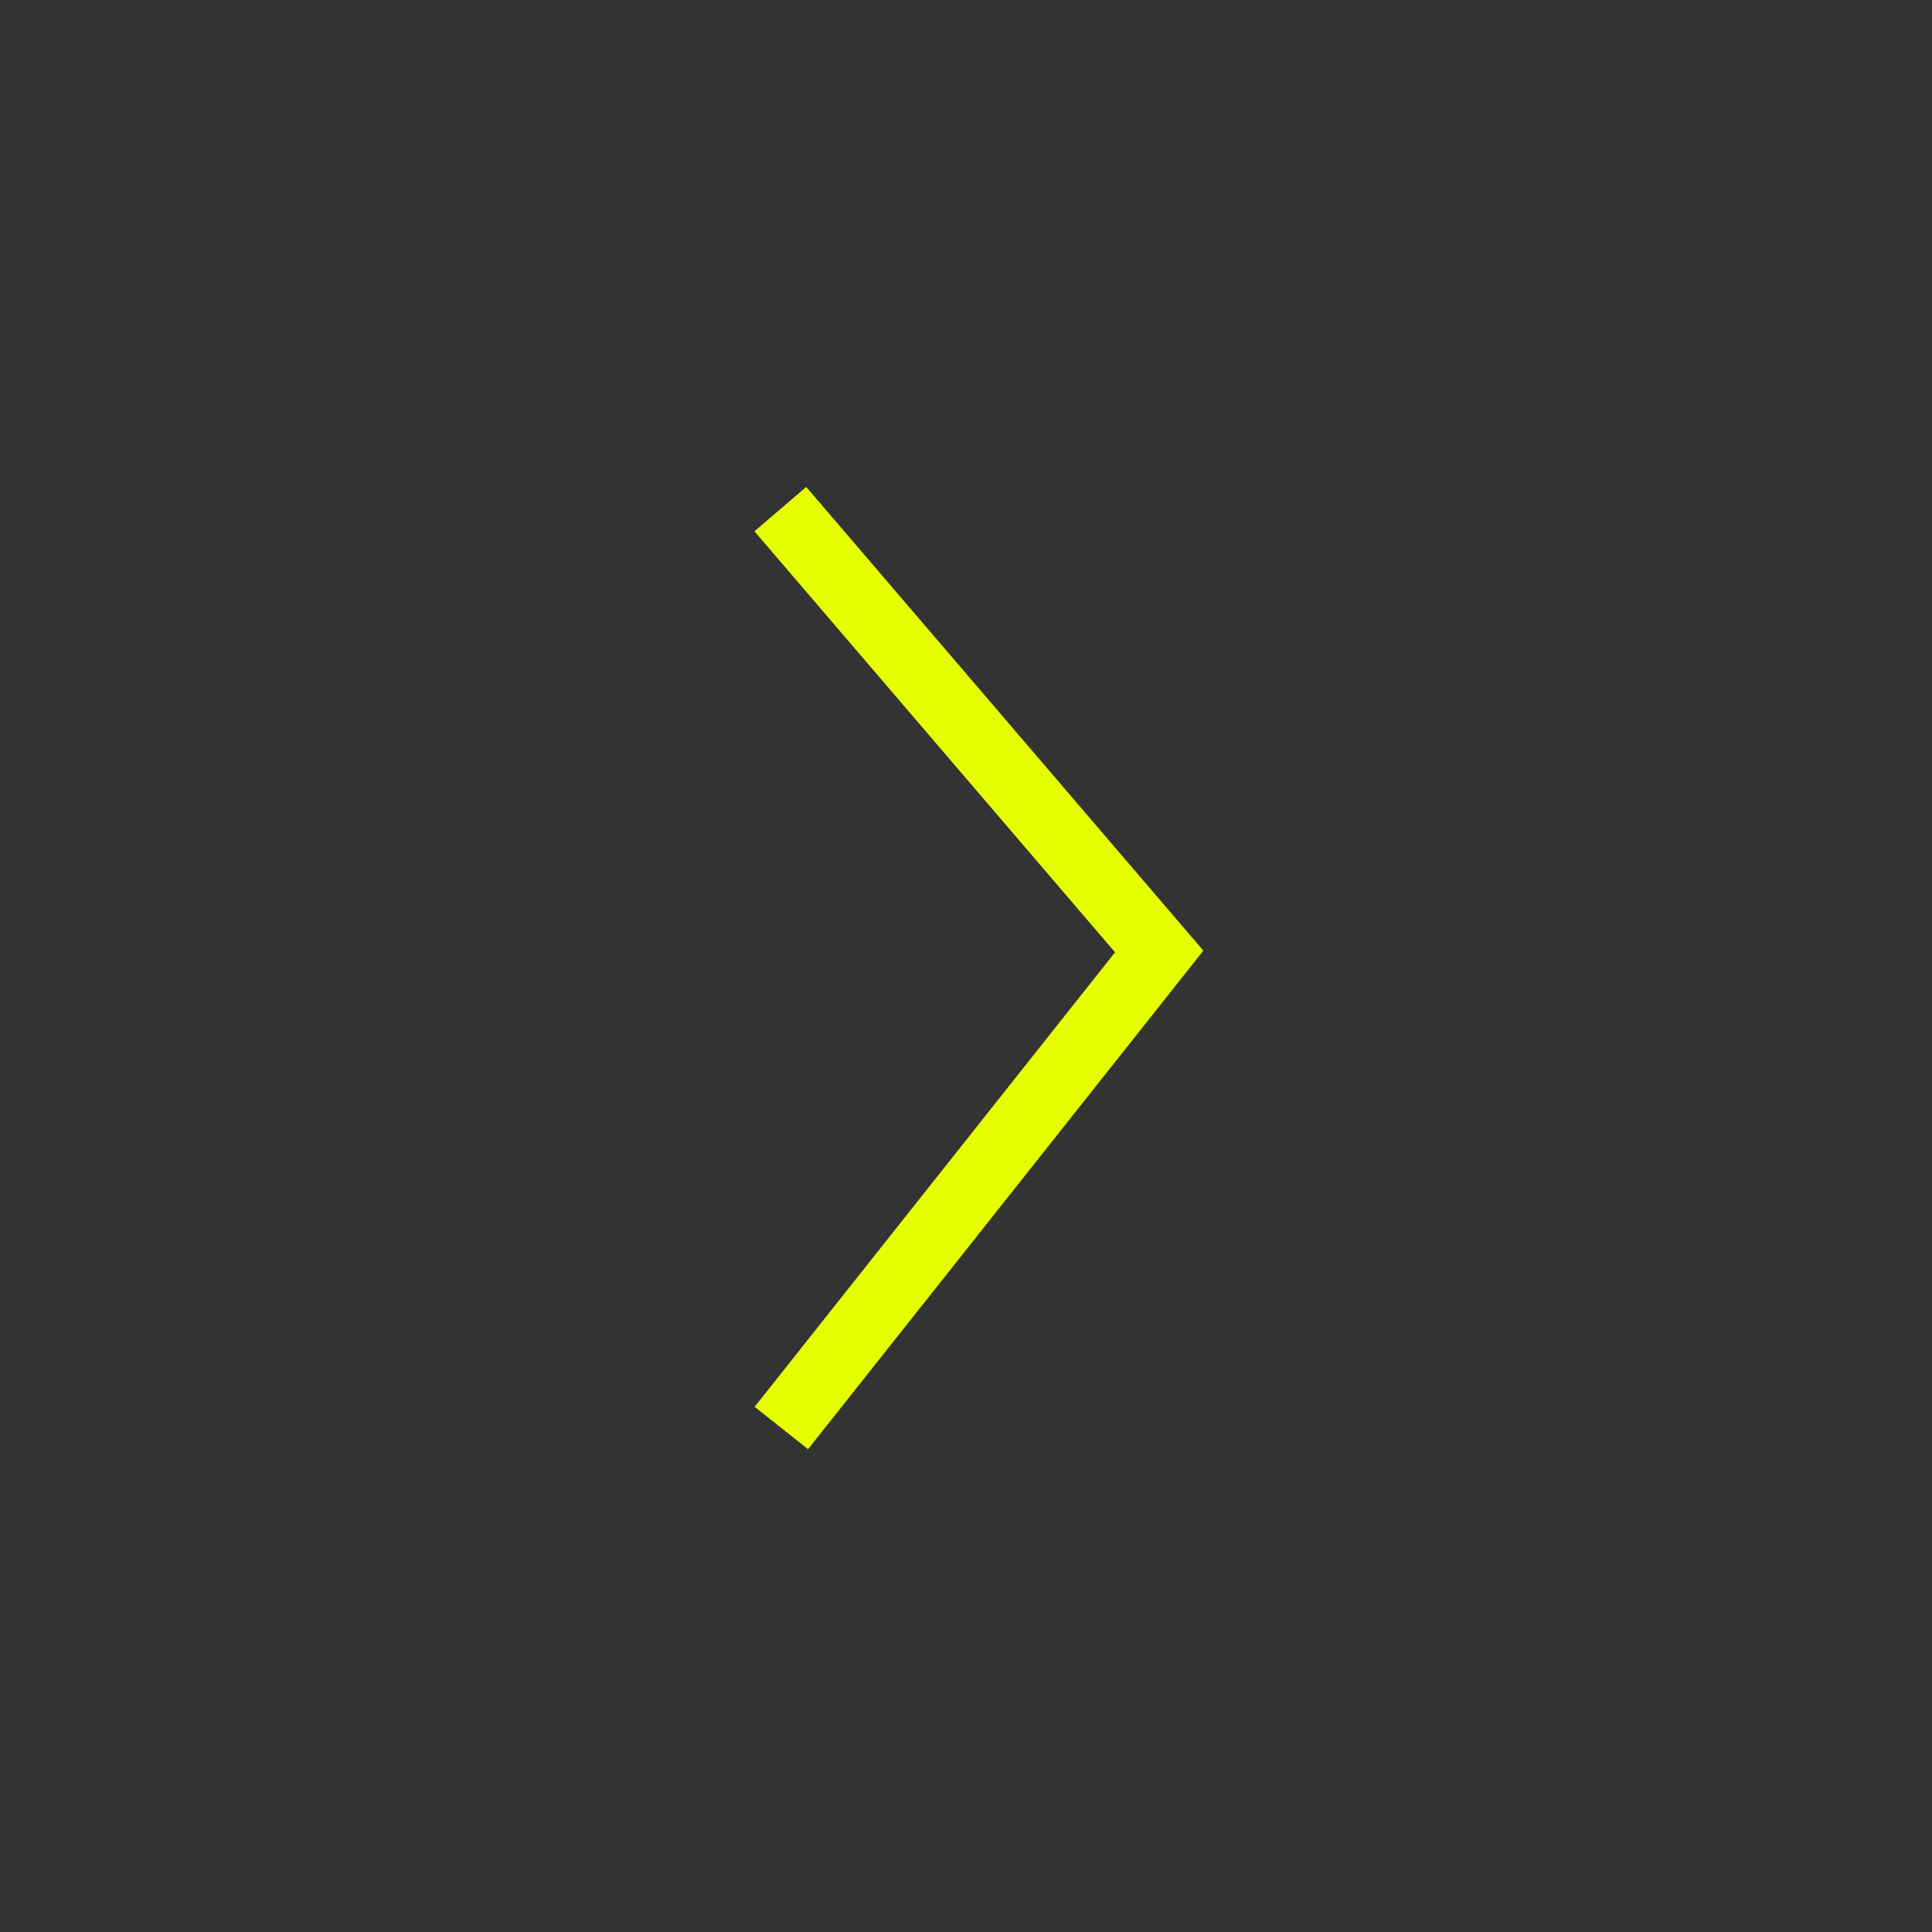 <svg class="{{ include.css-class }}" width="85" height="85" viewBox="0 0 85 85" xmlns="http://www.w3.org/2000/svg"><rect x="0" y="0" width="85" height="85" fill="#333333" stroke="none"/><title>Siguiente</title><path fill="#E5FF00" fill-rule="nonzero" d="M33.193 23.375l2.278-1.952 17.472 20.402-17.392 21.933-2.35-1.864 15.856-19.996z"/></svg>
